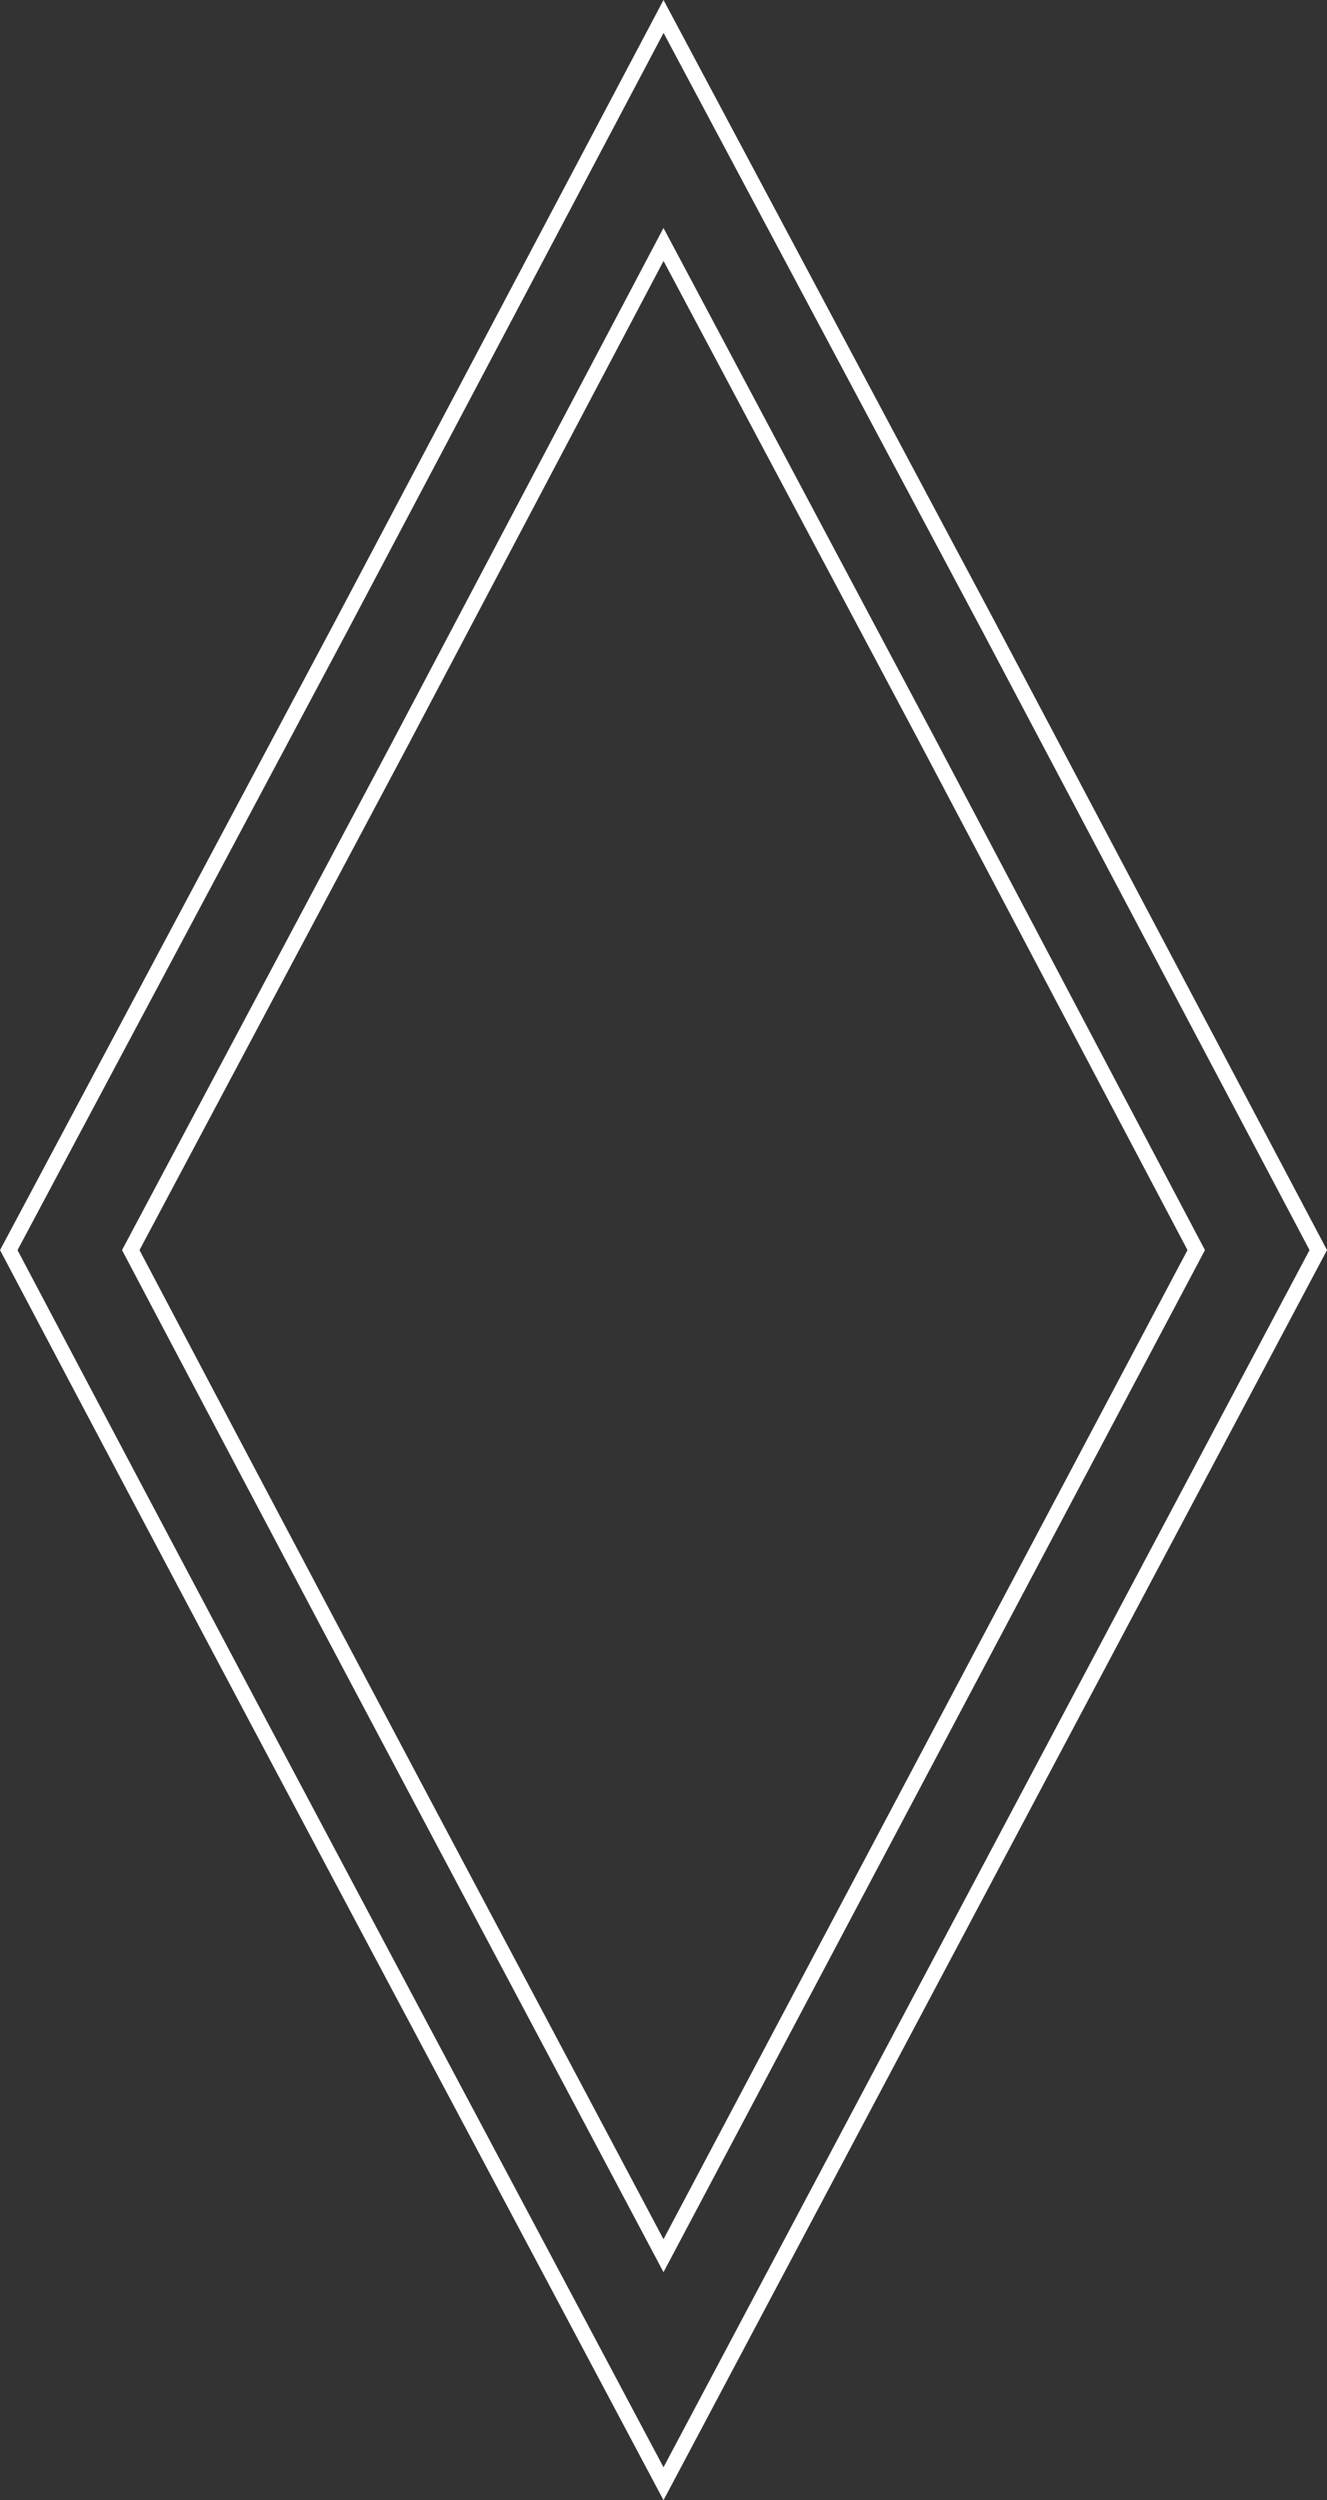 <svg width="86" height="162" fill="none" xmlns="http://www.w3.org/2000/svg"><rect width="100%" height="100%" fill="#333333" stroke="none"/><path d="m25.967 48.12 17.034-32.28 17.173 32.28L77.525 81 43 146.16c-3.604-6.795-6.901-13.004-10.075-18.98a14559.927 14559.927 0 0 1-24.45-46.179l17.493-32.88Z" stroke="#fff"/><path d="m22.03 40.735.001-.001L43.003 1.066l21.143 39.668v.001L85.434 81l-42.433 79.935c-4.454-8.384-8.527-16.037-12.445-23.401-9.773-18.366-18.587-34.932-29.987-56.532L22.03 40.735Z" stroke="#fff"/></svg>